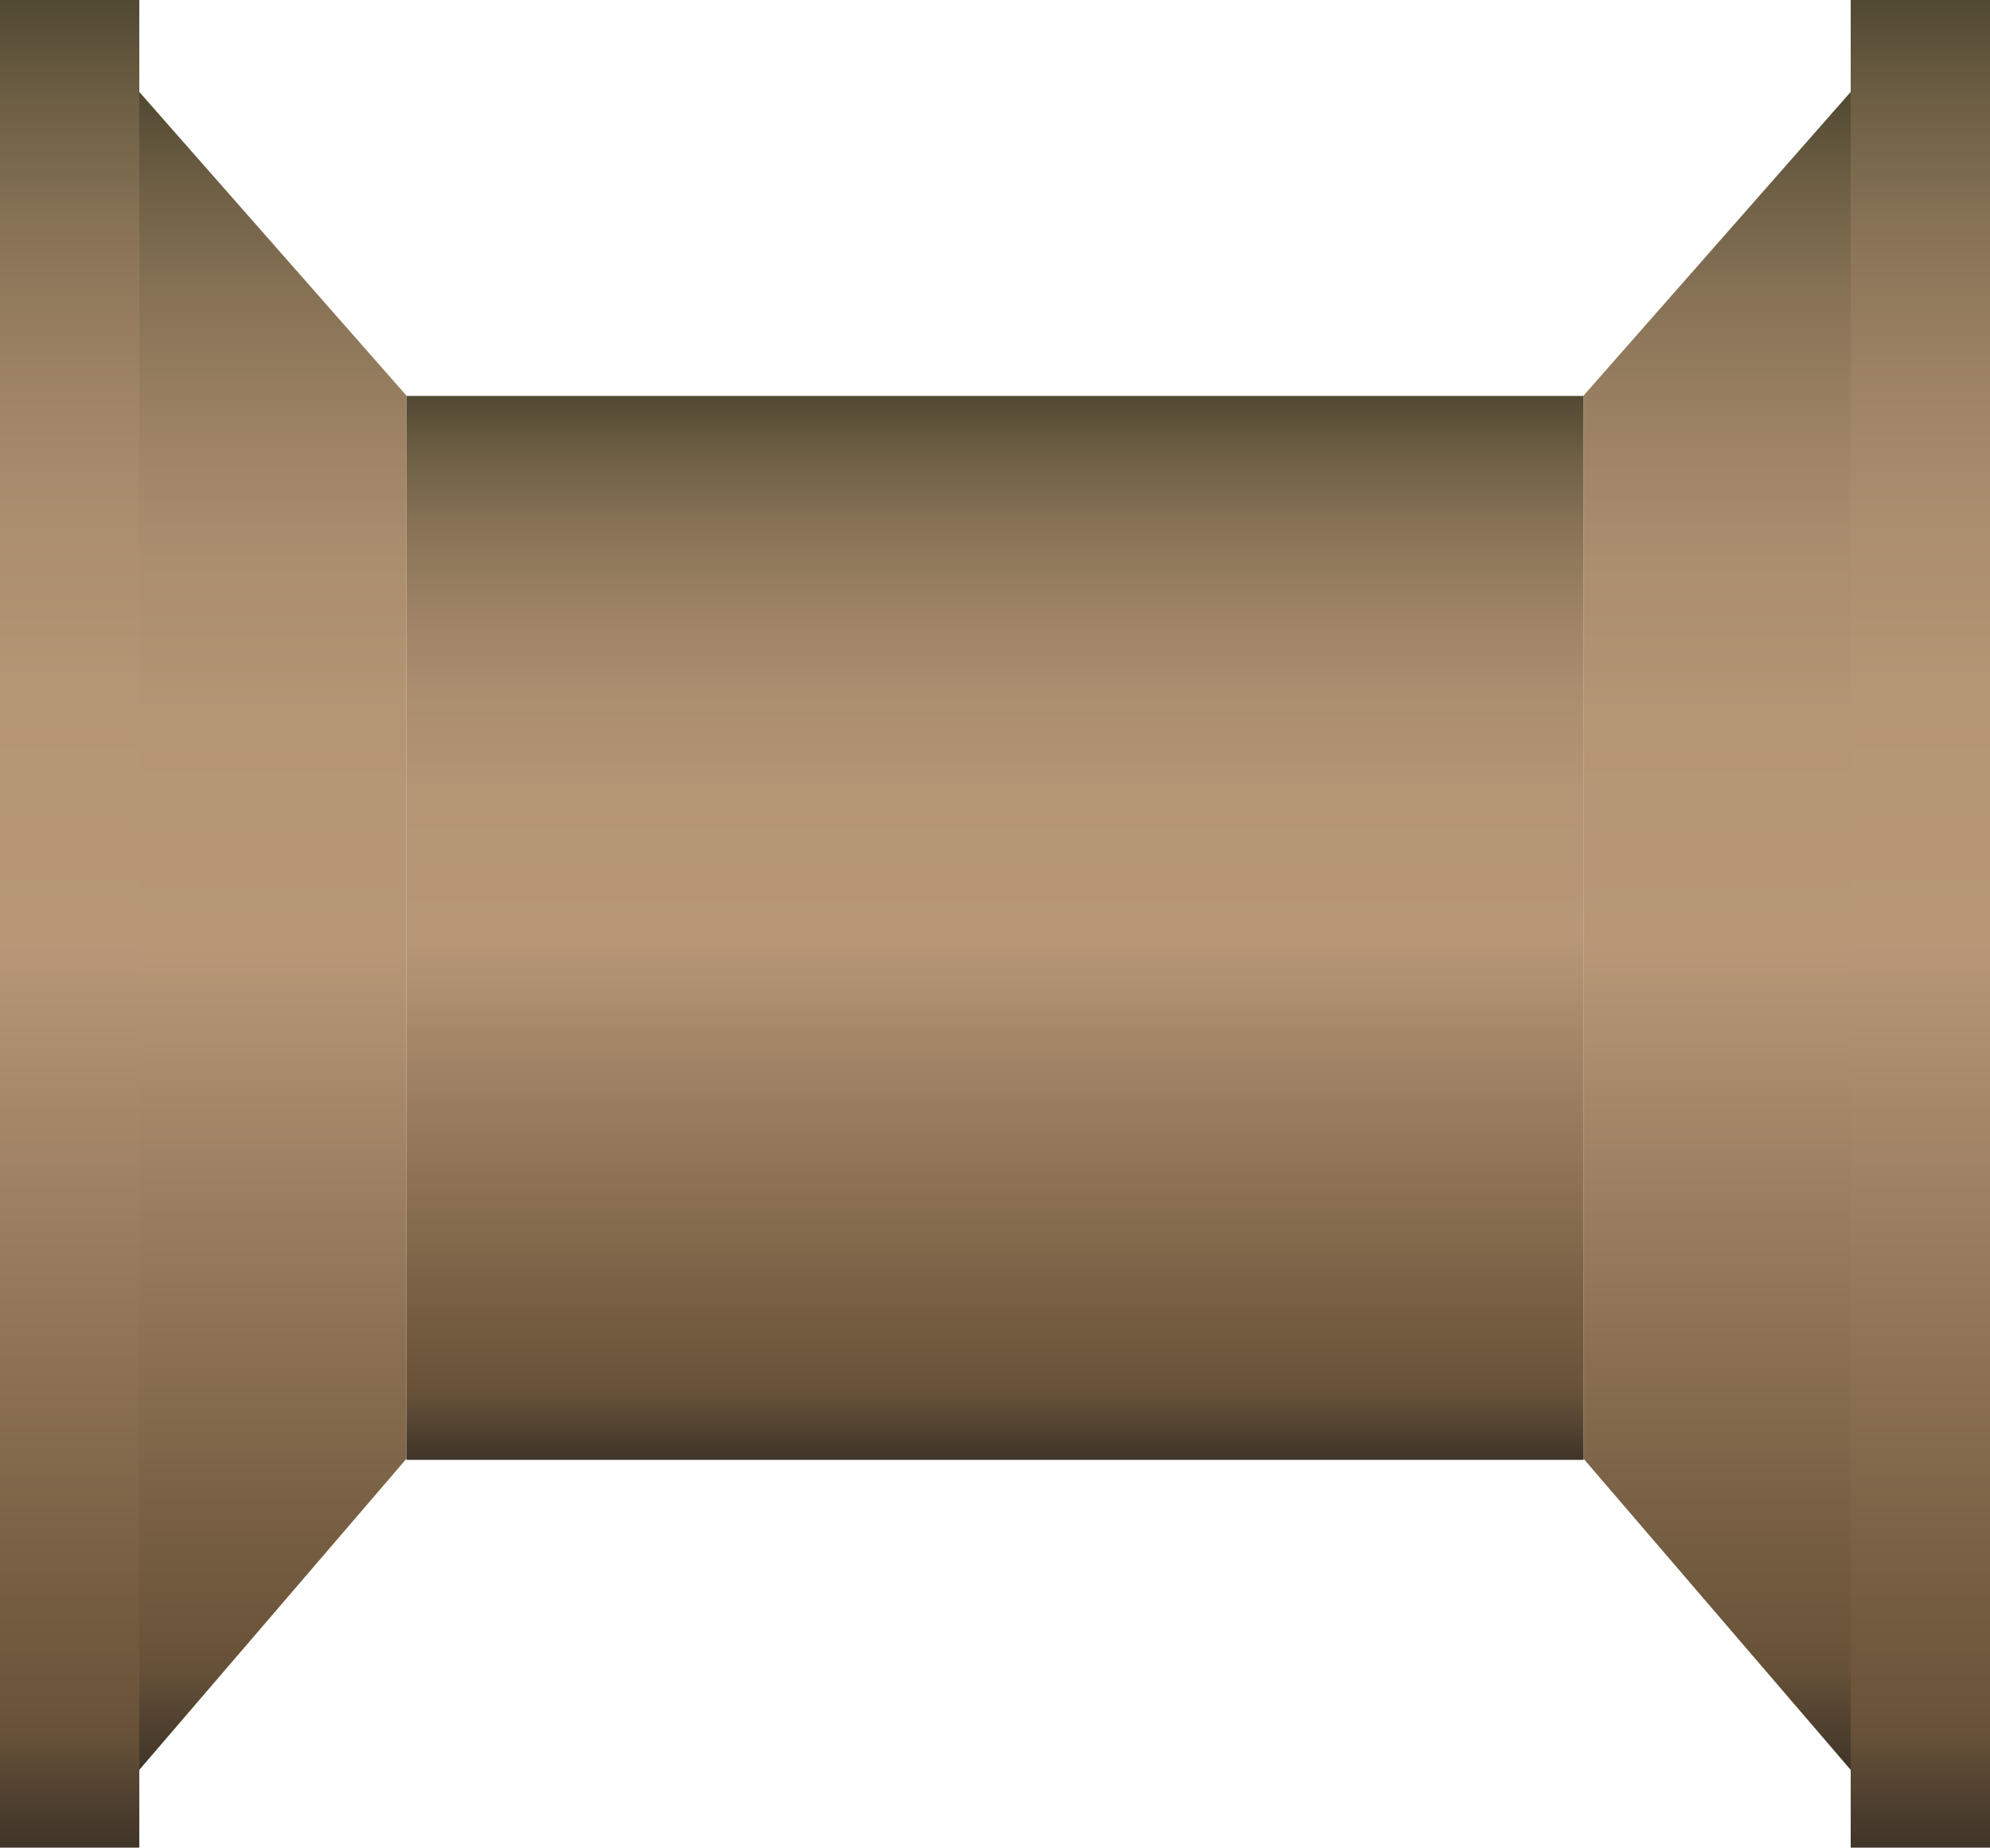 <svg xmlns="http://www.w3.org/2000/svg" xmlns:xlink="http://www.w3.org/1999/xlink" viewBox="0 0 150 139.29"><defs><style>.cls-1{fill:url(#未命名的渐变_12);}.cls-2{fill:url(#未命名的渐变_12-2);}.cls-3{fill:url(#未命名的渐变_12-3);}.cls-4{fill:url(#未命名的渐变_12-4);}.cls-5{fill:url(#未命名的渐变_12-5);}</style><linearGradient id="未命名的渐变_12" x1="5.25" y1="139.29" x2="5.25" gradientUnits="userSpaceOnUse"><stop offset="0" stop-color="#3f3529"/><stop offset="0.03" stop-color="#524230"/><stop offset="0.06" stop-color="#665138"/><stop offset="0.09" stop-color="#6d563b"/><stop offset="0.49" stop-color="#b79776"/><stop offset="0.63" stop-color="#b49574"/><stop offset="0.72" stop-color="#ab8e6e"/><stop offset="0.8" stop-color="#9c8264"/><stop offset="0.88" stop-color="#877255"/><stop offset="0.95" stop-color="#6b5d43"/><stop offset="1" stop-color="#514931"/></linearGradient><linearGradient id="未命名的渐变_12-2" x1="20.57" y1="133.43" x2="20.57" y2="6.93" xlink:href="#未命名的渐变_12"/><linearGradient id="未命名的渐变_12-3" x1="75" y1="110.06" x2="75" y2="29.85" xlink:href="#未命名的渐变_12"/><linearGradient id="未命名的渐变_12-4" x1="-773.78" y1="139.29" x2="-773.78" y2="0" gradientTransform="matrix(1, 0, 0, -1, 918.54, 139.29)" xlink:href="#未命名的渐变_12"/><linearGradient id="未命名的渐变_12-5" x1="-758.47" y1="133.43" x2="-758.47" y2="6.93" gradientTransform="matrix(-1, 0, 0, 1, -629.03, 0)" xlink:href="#未命名的渐变_12"/></defs><title>Wooden spool（木质线轴)</title><g id="图层_2" data-name="图层 2"><g id="图层_14" data-name="图层 14"><g id="Wooden_spool_木质线轴_" data-name="Wooden spool（木质线轴)"><rect class="cls-1" width="10.5" height="139.29"/><polygon class="cls-2" points="30.64 109.97 10.5 133.43 10.5 6.93 30.64 29.83 30.64 109.97"/><rect class="cls-3" x="30.64" y="29.85" width="88.73" height="80.21"/><rect class="cls-4" x="139.5" width="10.5" height="139.29" transform="translate(289.5 139.29) rotate(180)"/><polygon class="cls-5" points="119.36 109.97 139.5 133.43 139.5 6.93 119.36 29.83 119.36 109.97"/></g></g></g></svg>